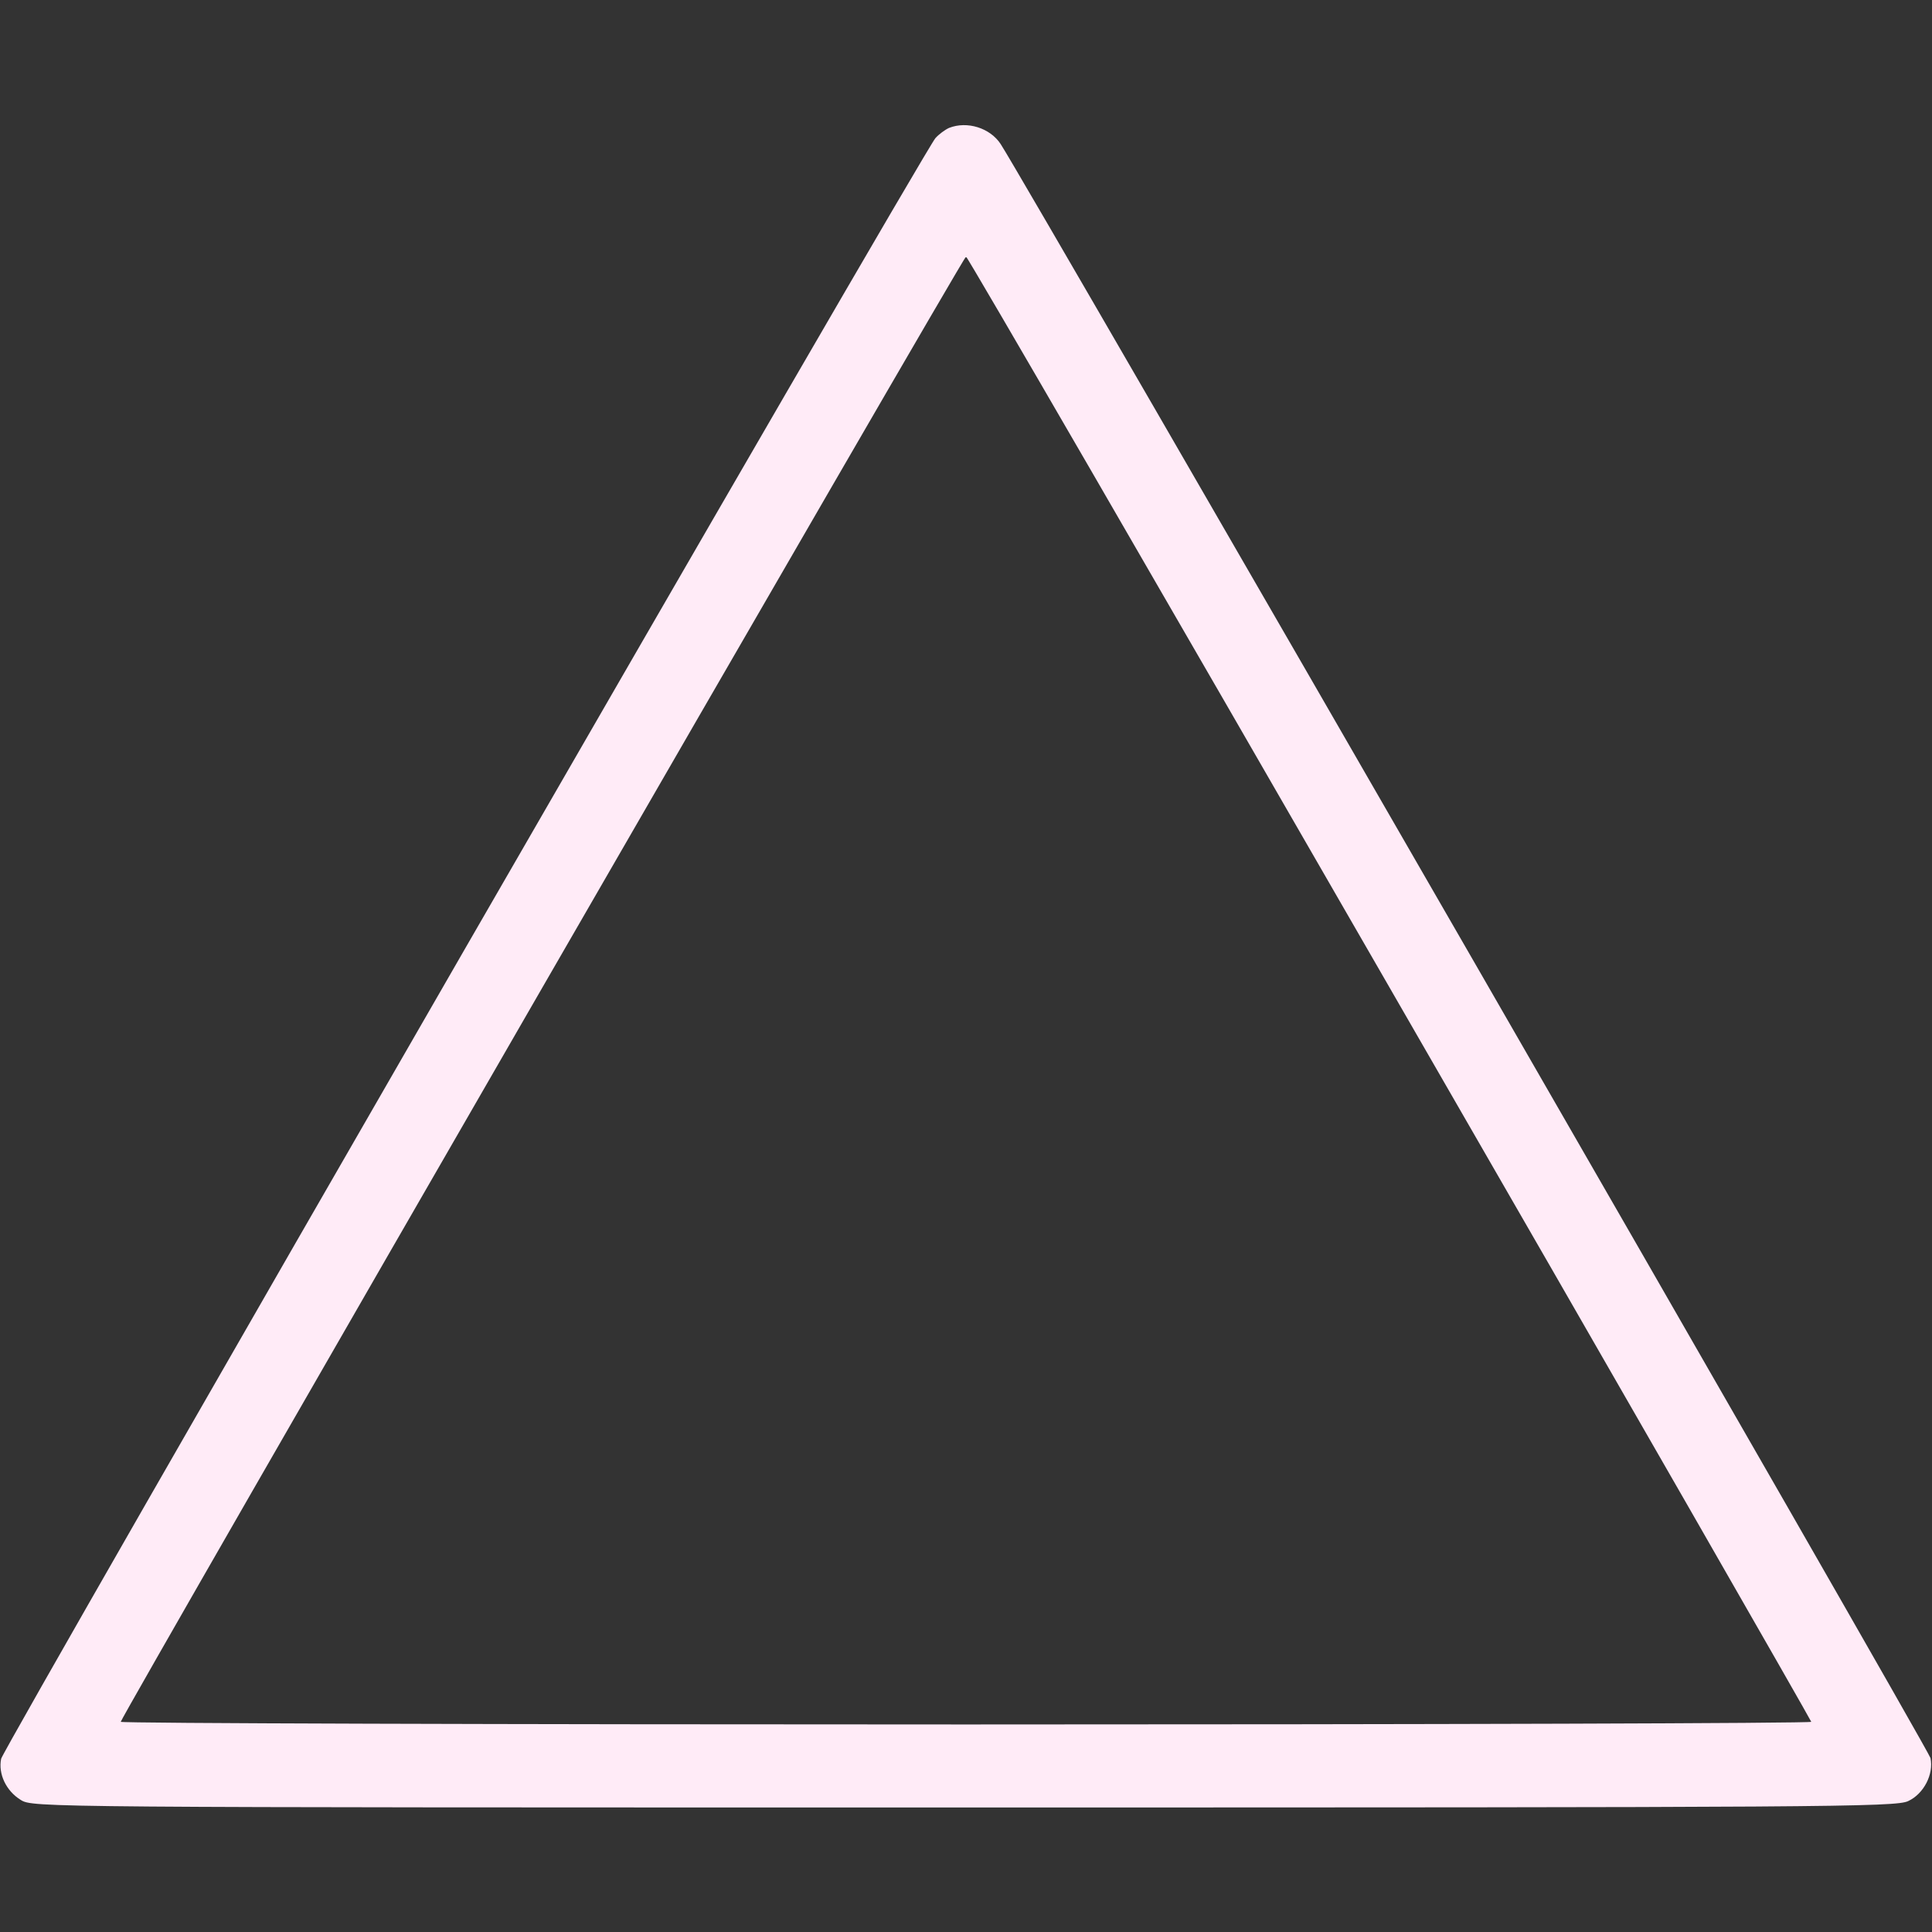 <?xml version="1.0" standalone="no"?>
<!DOCTYPE svg PUBLIC "-//W3C//DTD SVG 20010904//EN"
 "http://www.w3.org/TR/2001/REC-SVG-20010904/DTD/svg10.dtd">
<svg version="1.0" xmlns="http://www.w3.org/2000/svg"
 width="512pt" height="512pt" viewBox="0 0 512 512"
 preserveAspectRatio="xMidYMid meet">

<rect x="0" y="0" width="512" height="512" fill="#333333" stroke="none"/>

<g transform="translate(0,512) scale(0.1,-0.1)"
fill="#FFEBF7" stroke="none">
<path d="M2515 4781 c-11 -5 -27 -17 -36 -27 -32 -36 -2470 -4266 -2476 -4295
-8 -40 13 -85 52 -109 32 -20 46 -20 2500 -20 2285 0 2470 1 2502 17 41 19 68
71 59 114 -4 21 -2395 4171 -2464 4277 -28 43 -89 62 -137 43z m1168 -2279
c615 -1066 1117 -1942 1117 -1945 0 -4 -1008 -7 -2240 -7 -1232 0 -2240 3
-2240 7 0 12 2233 3883 2240 3883 4 0 509 -872 1123 -1938z"/>
</g>
</svg>
